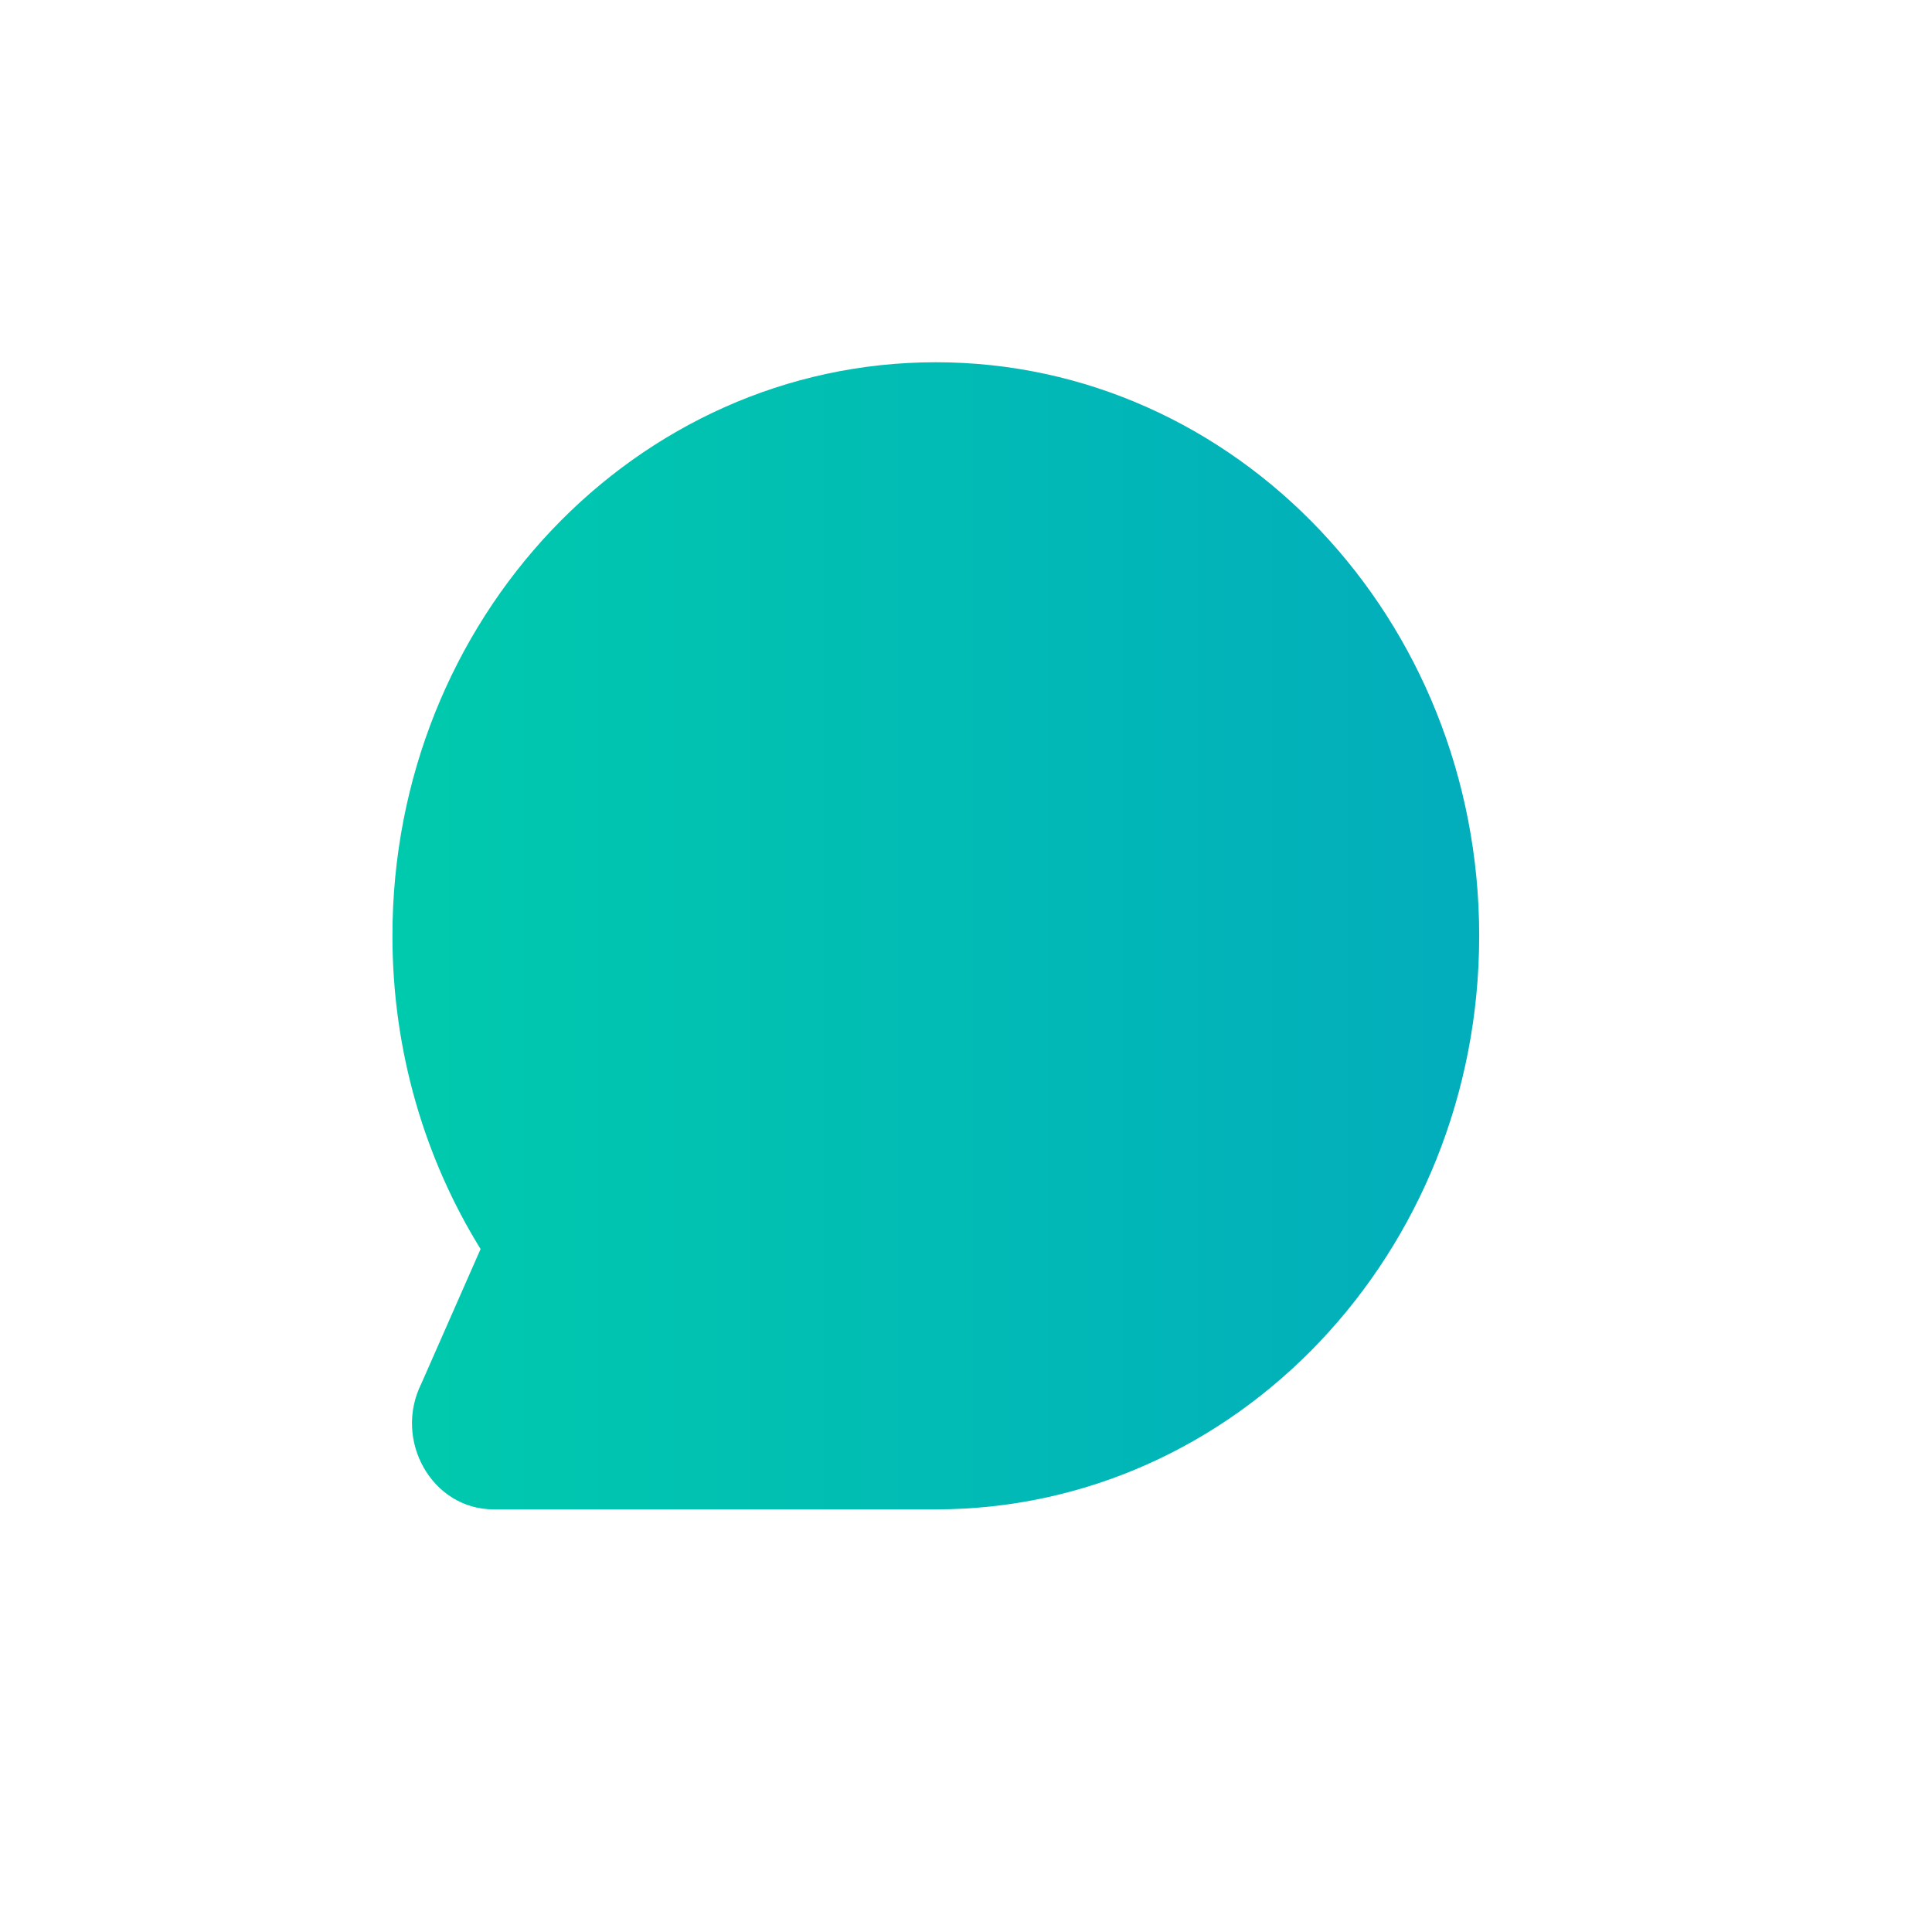 <svg width="32" height="32" viewBox="0 0 32 32" fill="none" xmlns="http://www.w3.org/2000/svg">
<defs>
<linearGradient id="paint0_linear_415_31512" x1="6.5" y1="15.5" x2="24.5" y2="15.5" gradientUnits="userSpaceOnUse">
<stop stop-color="#00CAAD"/>
<stop offset="1" stop-color="#02ADBC"/>
</linearGradient>
<clipPath id="clip0_415_31512">
<rect width="32" height="32" fill="white"/>
</clipPath>
</defs>
<g clip-path="url(#clip0_415_31512)">
<path fill-rule="evenodd" clip-rule="evenodd" d="M6.5 15.5C6.5 10.253 10.529 6 15.5 6C20.471 6 24.5 10.253 24.5 15.5C24.5 20.747 20.471 25 15.5 25H8.175C7.155 25 6.509 23.854 6.981 22.912L7.96 20.688C7.037 19.196 6.5 17.413 6.5 15.5Z" fill="url(#paint0_linear_415_31512)"/>
</g>
</svg>

